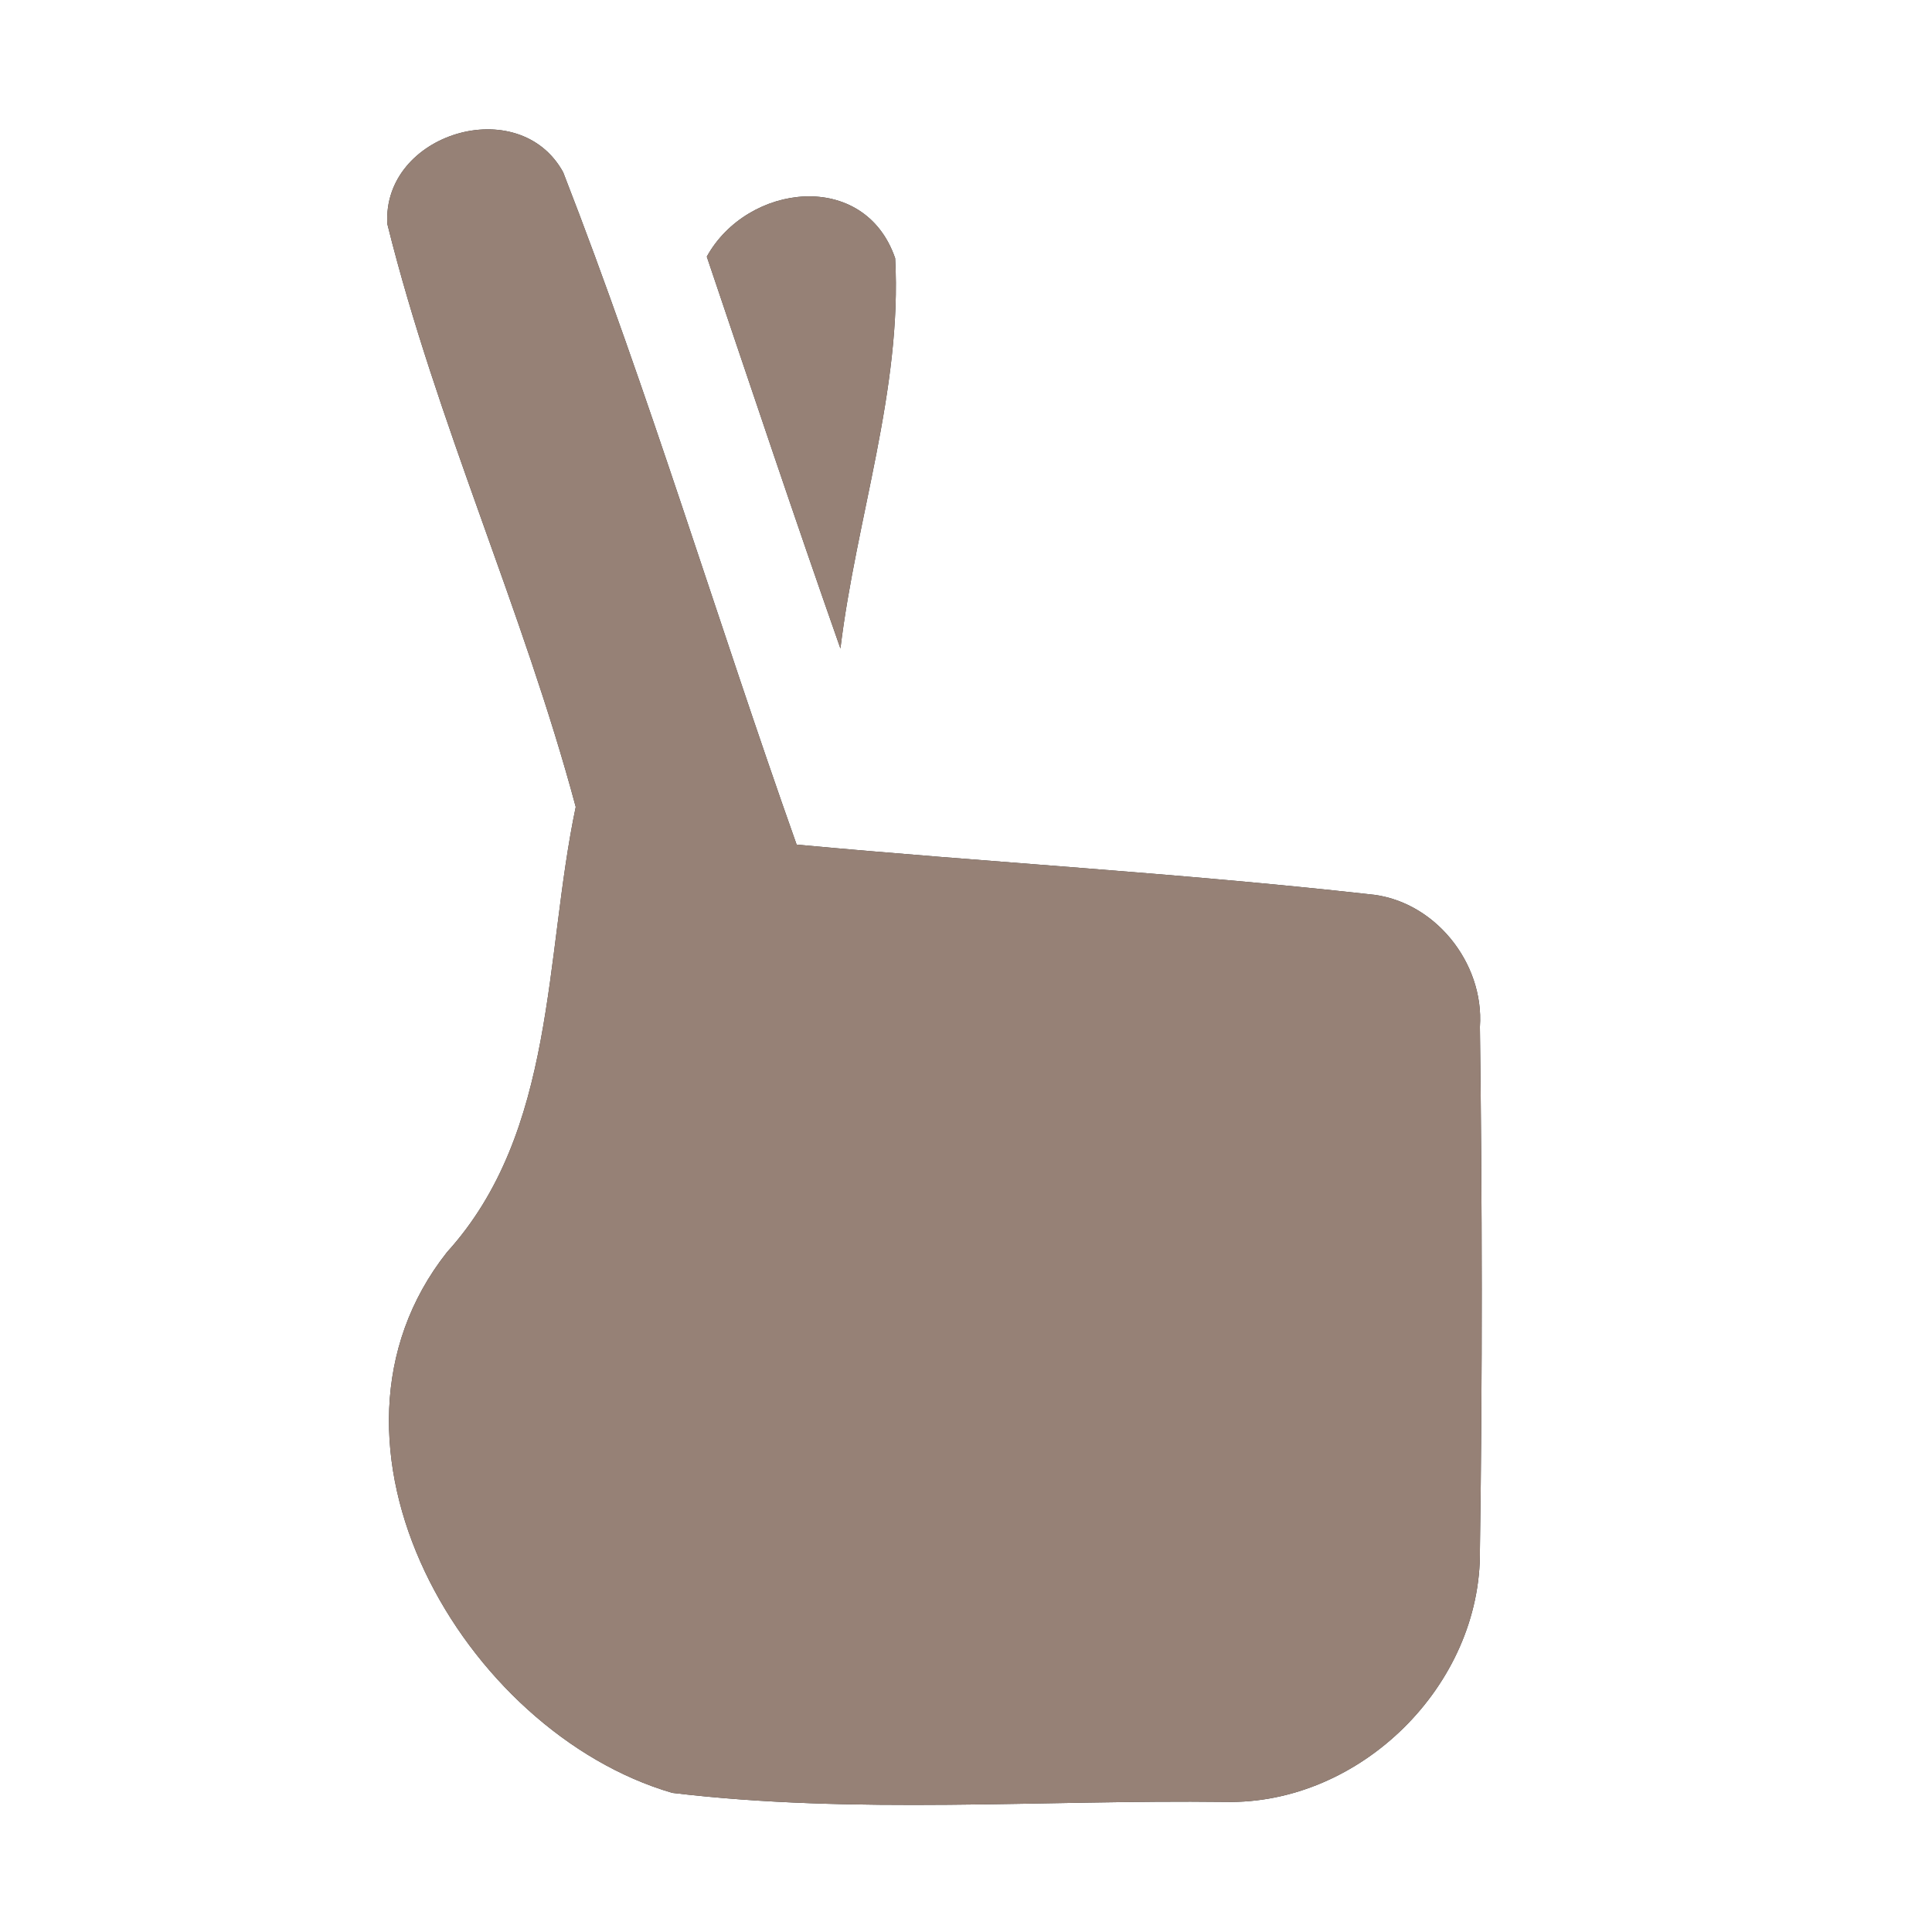 <?xml version="1.0" encoding="UTF-8" ?>
<!DOCTYPE svg PUBLIC "-//W3C//DTD SVG 1.1//EN" "http://www.w3.org/Graphics/SVG/1.1/DTD/svg11.dtd">
<svg width="60pt" height="60pt" viewBox="0 0 60 60" version="1.1" xmlns="http://www.w3.org/2000/svg">
<rect x="0" y="0" width="60" height="60" fill="#333333" stroke="none"/>
<g id="#ffffffff">
<path fill="#ffffff" opacity="1.00" d=" M 0.00 0.00 L 60.00 0.00 L 60.00 60.00 L 0.00 60.00 L 0.00 0.00 M 12.03 6.96 C 13.56 13.12 16.24 18.94 17.88 25.06 C 16.90 29.73 17.28 35.14 13.88 38.89 C 9.20 44.82 14.39 53.79 20.88 55.68 C 26.56 56.36 32.34 55.89 38.05 55.96 C 42.24 56.05 46.01 52.34 45.96 48.14 C 46.04 42.73 46.03 37.31 45.96 31.89 C 46.10 29.89 44.53 27.94 42.51 27.77 C 36.60 27.11 30.66 26.78 24.74 26.23 C 22.28 19.29 20.16 12.21 17.49 5.35 C 16.12 2.85 11.86 4.14 12.03 6.96 M 21.95 7.97 C 23.32 12.03 24.68 16.10 26.10 20.14 C 26.59 16.10 28.02 12.09 27.80 8.02 C 26.85 5.25 23.21 5.69 21.95 7.97 Z" />
</g>
<g id="#000000ff">
<path fill="#968176" opacity="1.00" d=" M 12.03 6.96 C 11.86 4.14 16.12 2.85 17.49 5.35 C 20.16 12.21 22.28 19.29 24.74 26.23 C 30.66 26.78 36.60 27.11 42.51 27.77 C 44.53 27.94 46.10 29.89 45.96 31.89 C 46.03 37.31 46.04 42.73 45.96 48.14 C 46.01 52.34 42.24 56.05 38.05 55.96 C 32.34 55.89 26.56 56.36 20.88 55.68 C 14.39 53.79 9.20 44.82 13.88 38.89 C 17.28 35.14 16.90 29.73 17.88 25.06 C 16.24 18.94 13.56 13.12 12.03 6.96 Z" />
<path fill="#968176" opacity="1.00" d=" M 21.95 7.97 C 23.21 5.69 26.85 5.25 27.80 8.02 C 28.02 12.09 26.59 16.10 26.10 20.14 C 24.68 16.10 23.32 12.03 21.95 7.97 Z" />
</g>
</svg>
